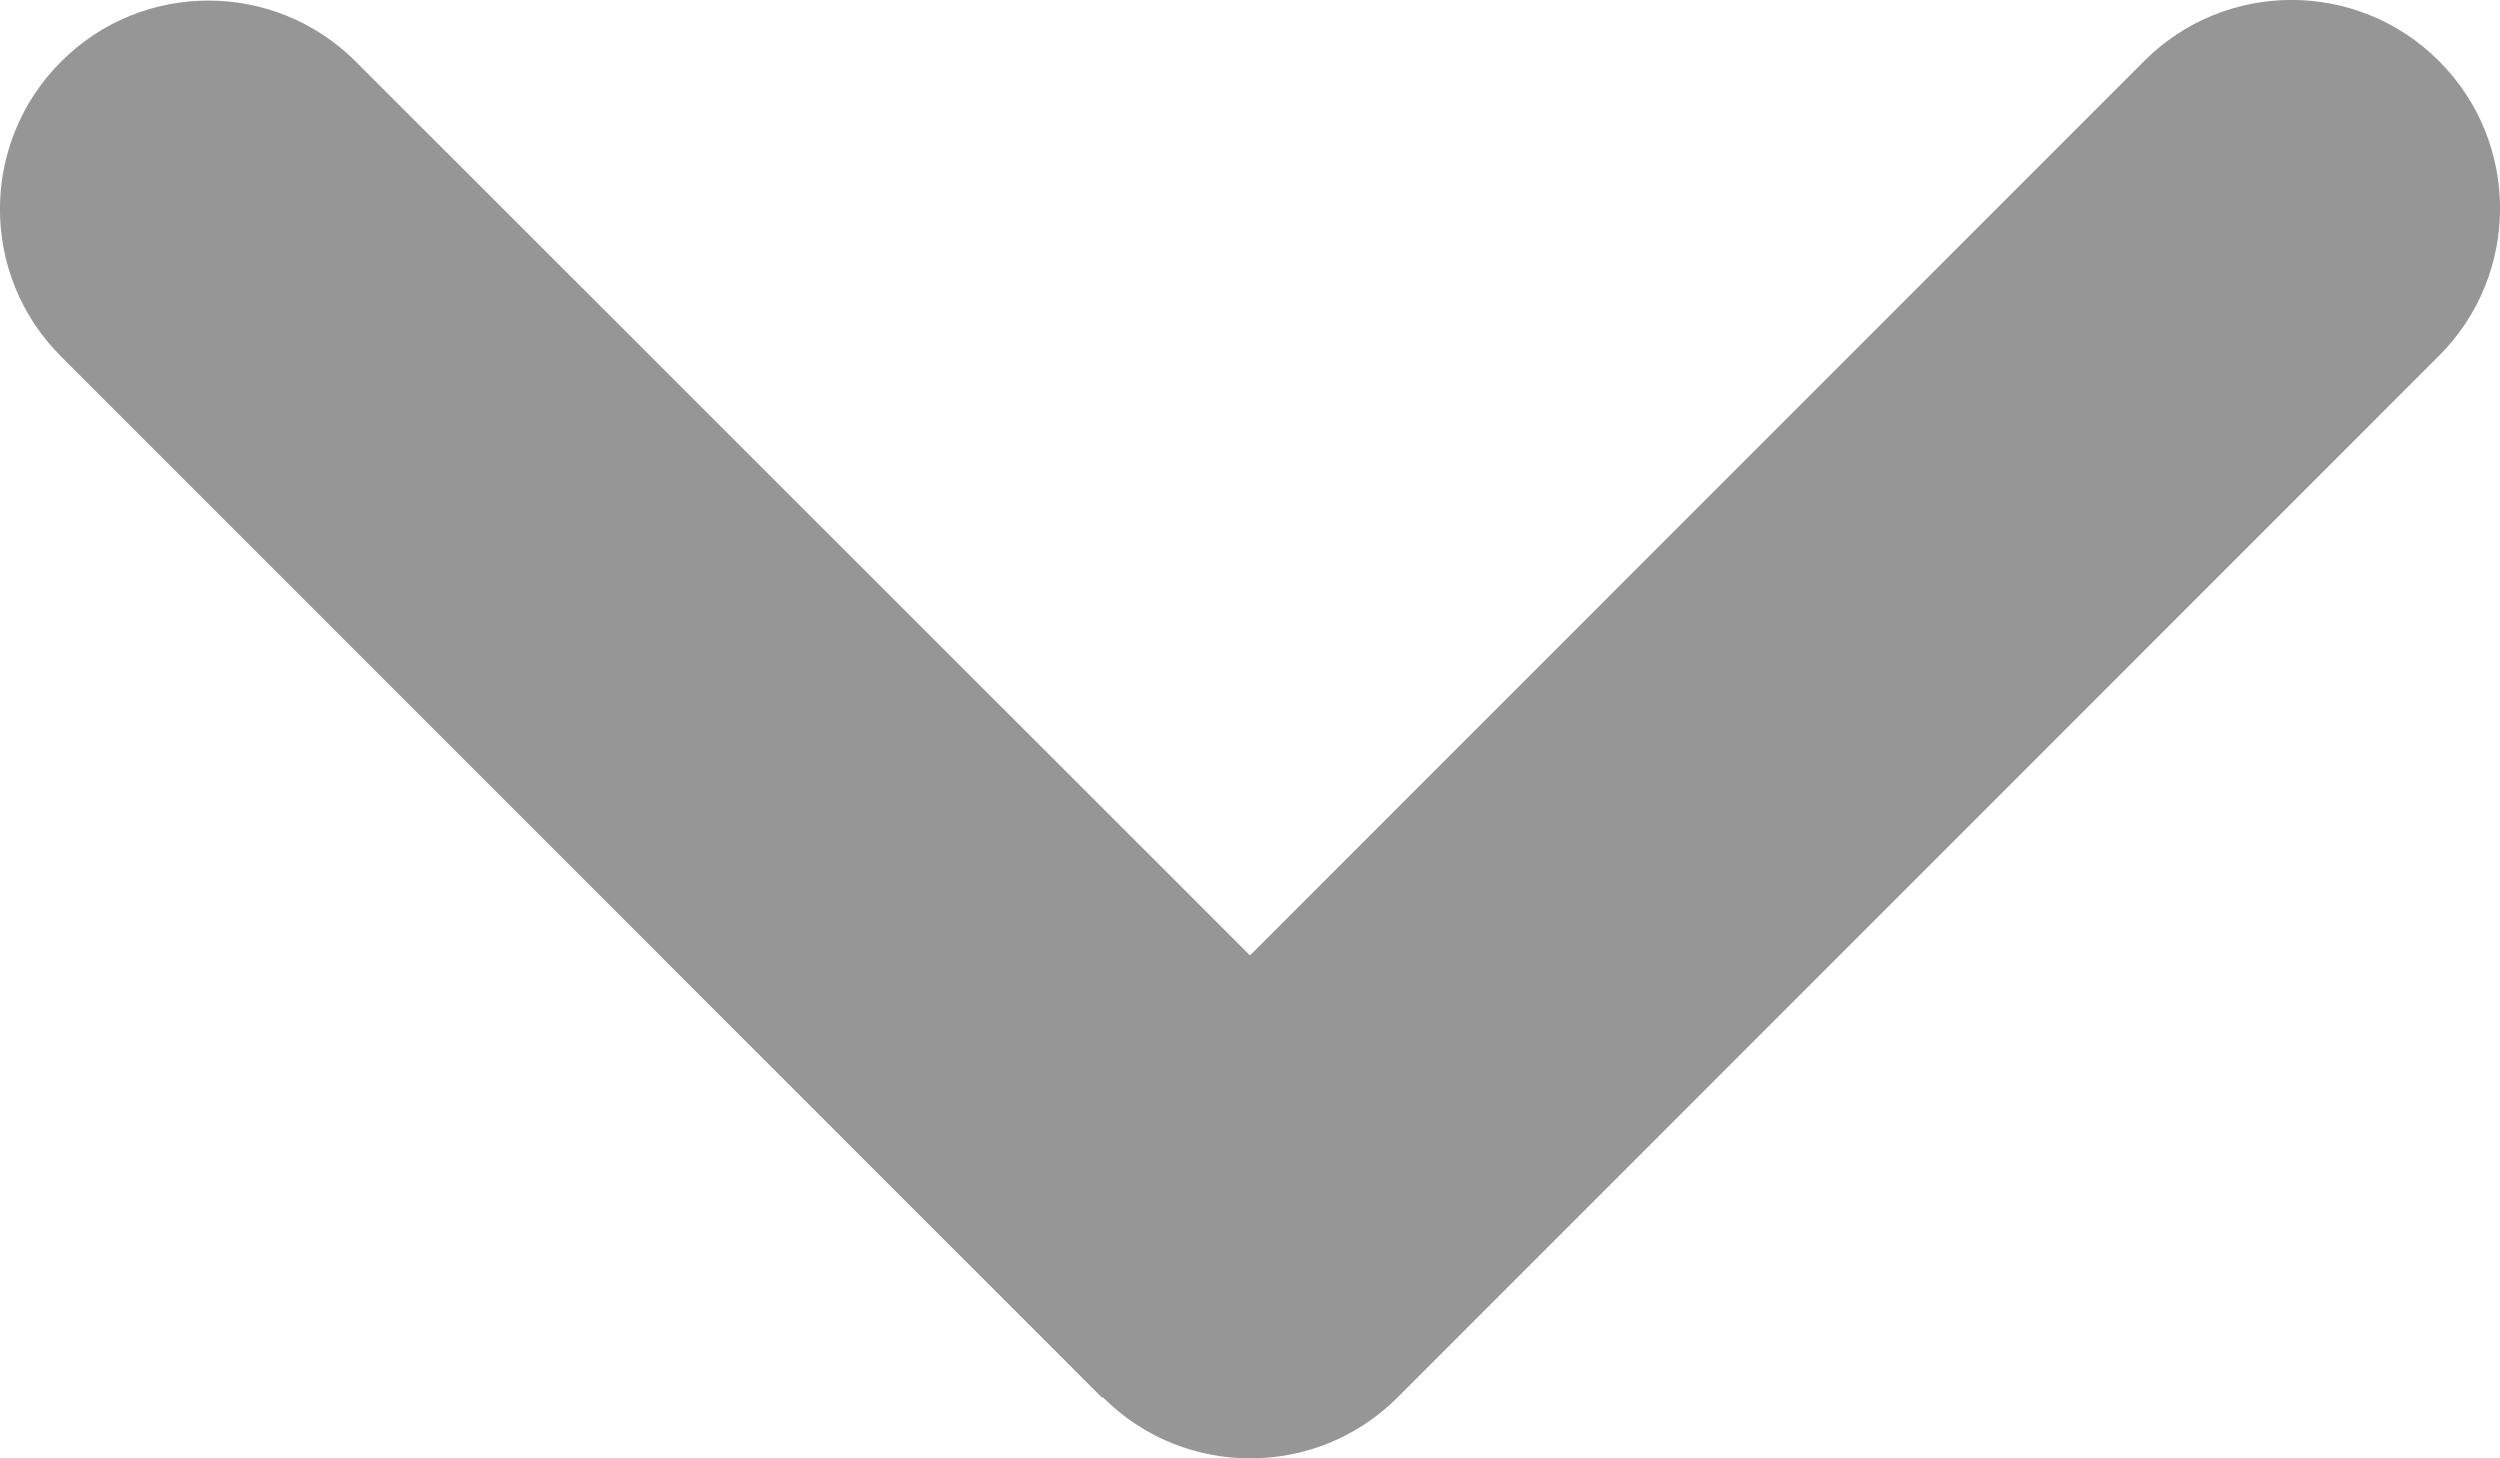 <svg width="12" height="7" viewBox="0 0 12 7" fill="none" xmlns="http://www.w3.org/2000/svg">
<path d="M5.294 6.707C5.684 7.098 6.319 7.098 6.709 6.707L11.707 1.708C12.098 1.318 12.098 0.683 11.707 0.293C11.317 -0.098 10.682 -0.098 10.292 0.293L6 4.586L1.708 0.296C1.317 -0.095 0.683 -0.095 0.293 0.296C-0.098 0.687 -0.098 1.321 0.293 1.711L5.291 6.71L5.294 6.707Z" fill="#969696"/>
</svg>
